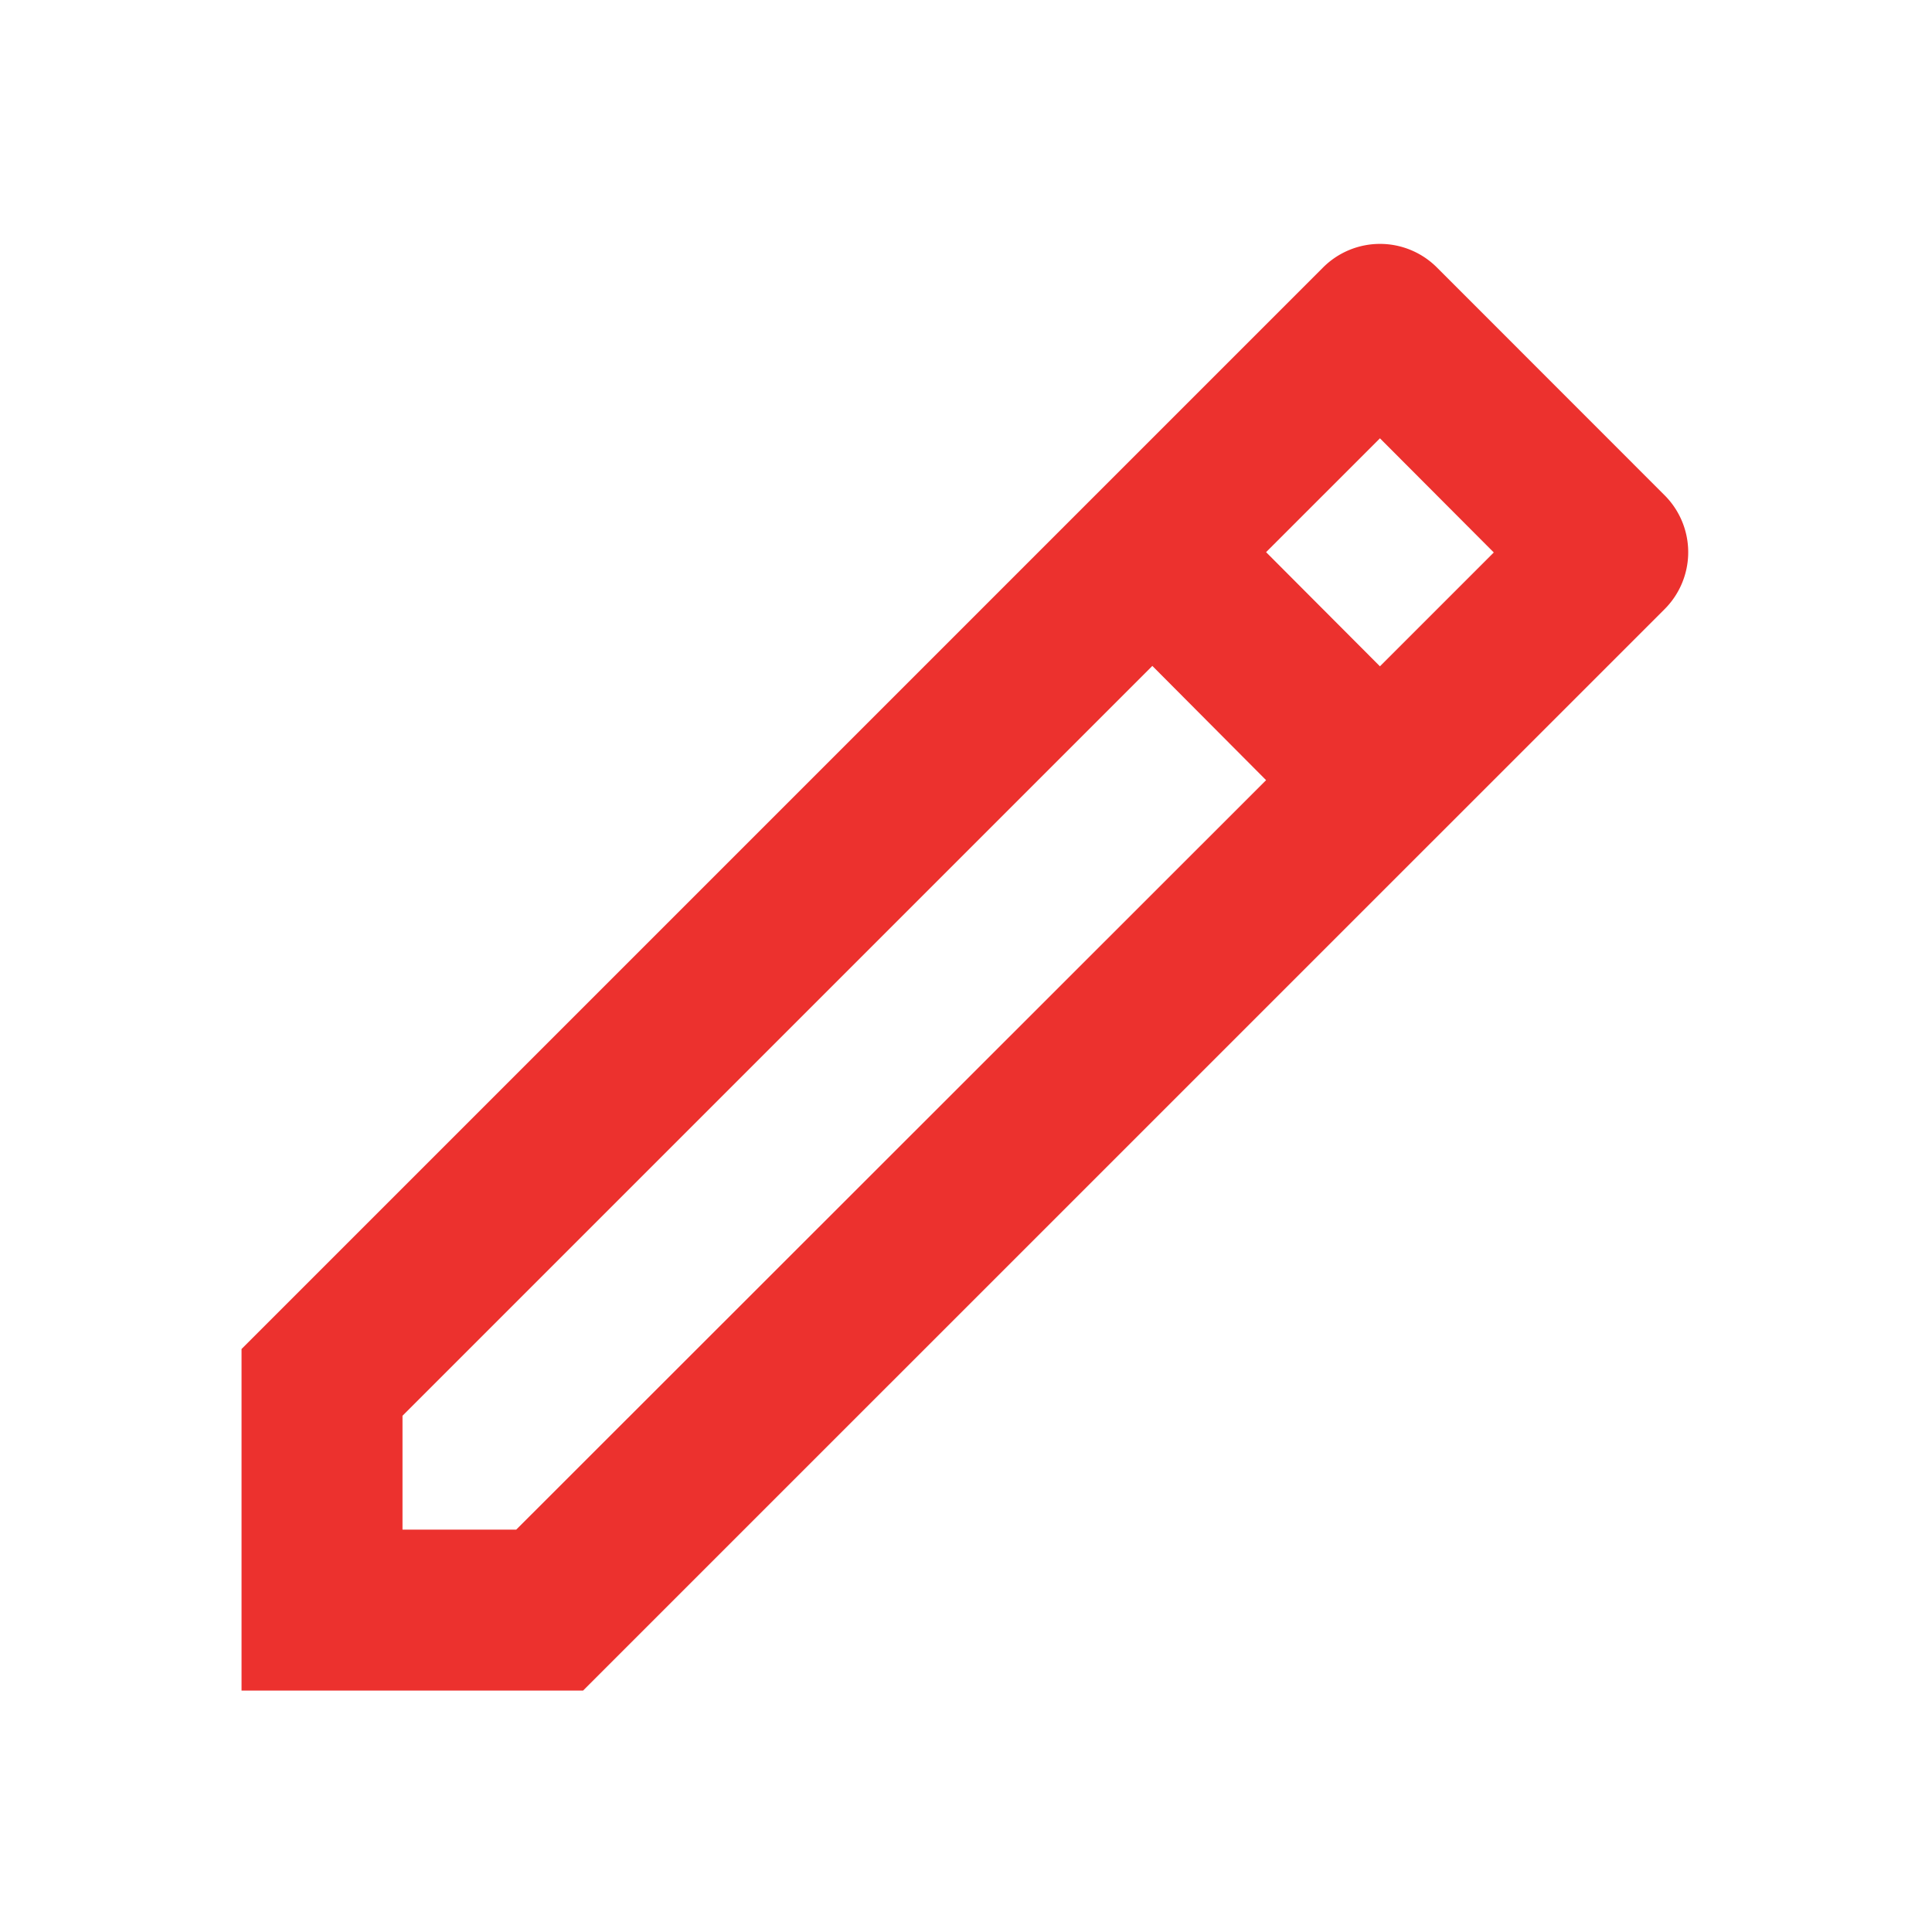 <svg xmlns="http://www.w3.org/2000/svg" width="18.989" height="18.989" viewBox="0 0 18.989 18.989"><defs><style>.a{fill:none;}.b{fill:#ec312e;}</style></defs><path class="a" d="M0,0H18.989V18.989H0Z"/><path class="b" d="M13.07,8.3,11.952,7.177,4.582,14.547v1.119H5.7Zm1.119-1.119,1.119-1.119L14.189,4.94,13.07,6.059ZM6.356,17.248H3V13.891L13.63,3.261a.791.791,0,0,1,1.119,0L16.987,5.5a.791.791,0,0,1,0,1.119L6.357,17.248Z" transform="translate(-0.626 -0.632)"/></svg>